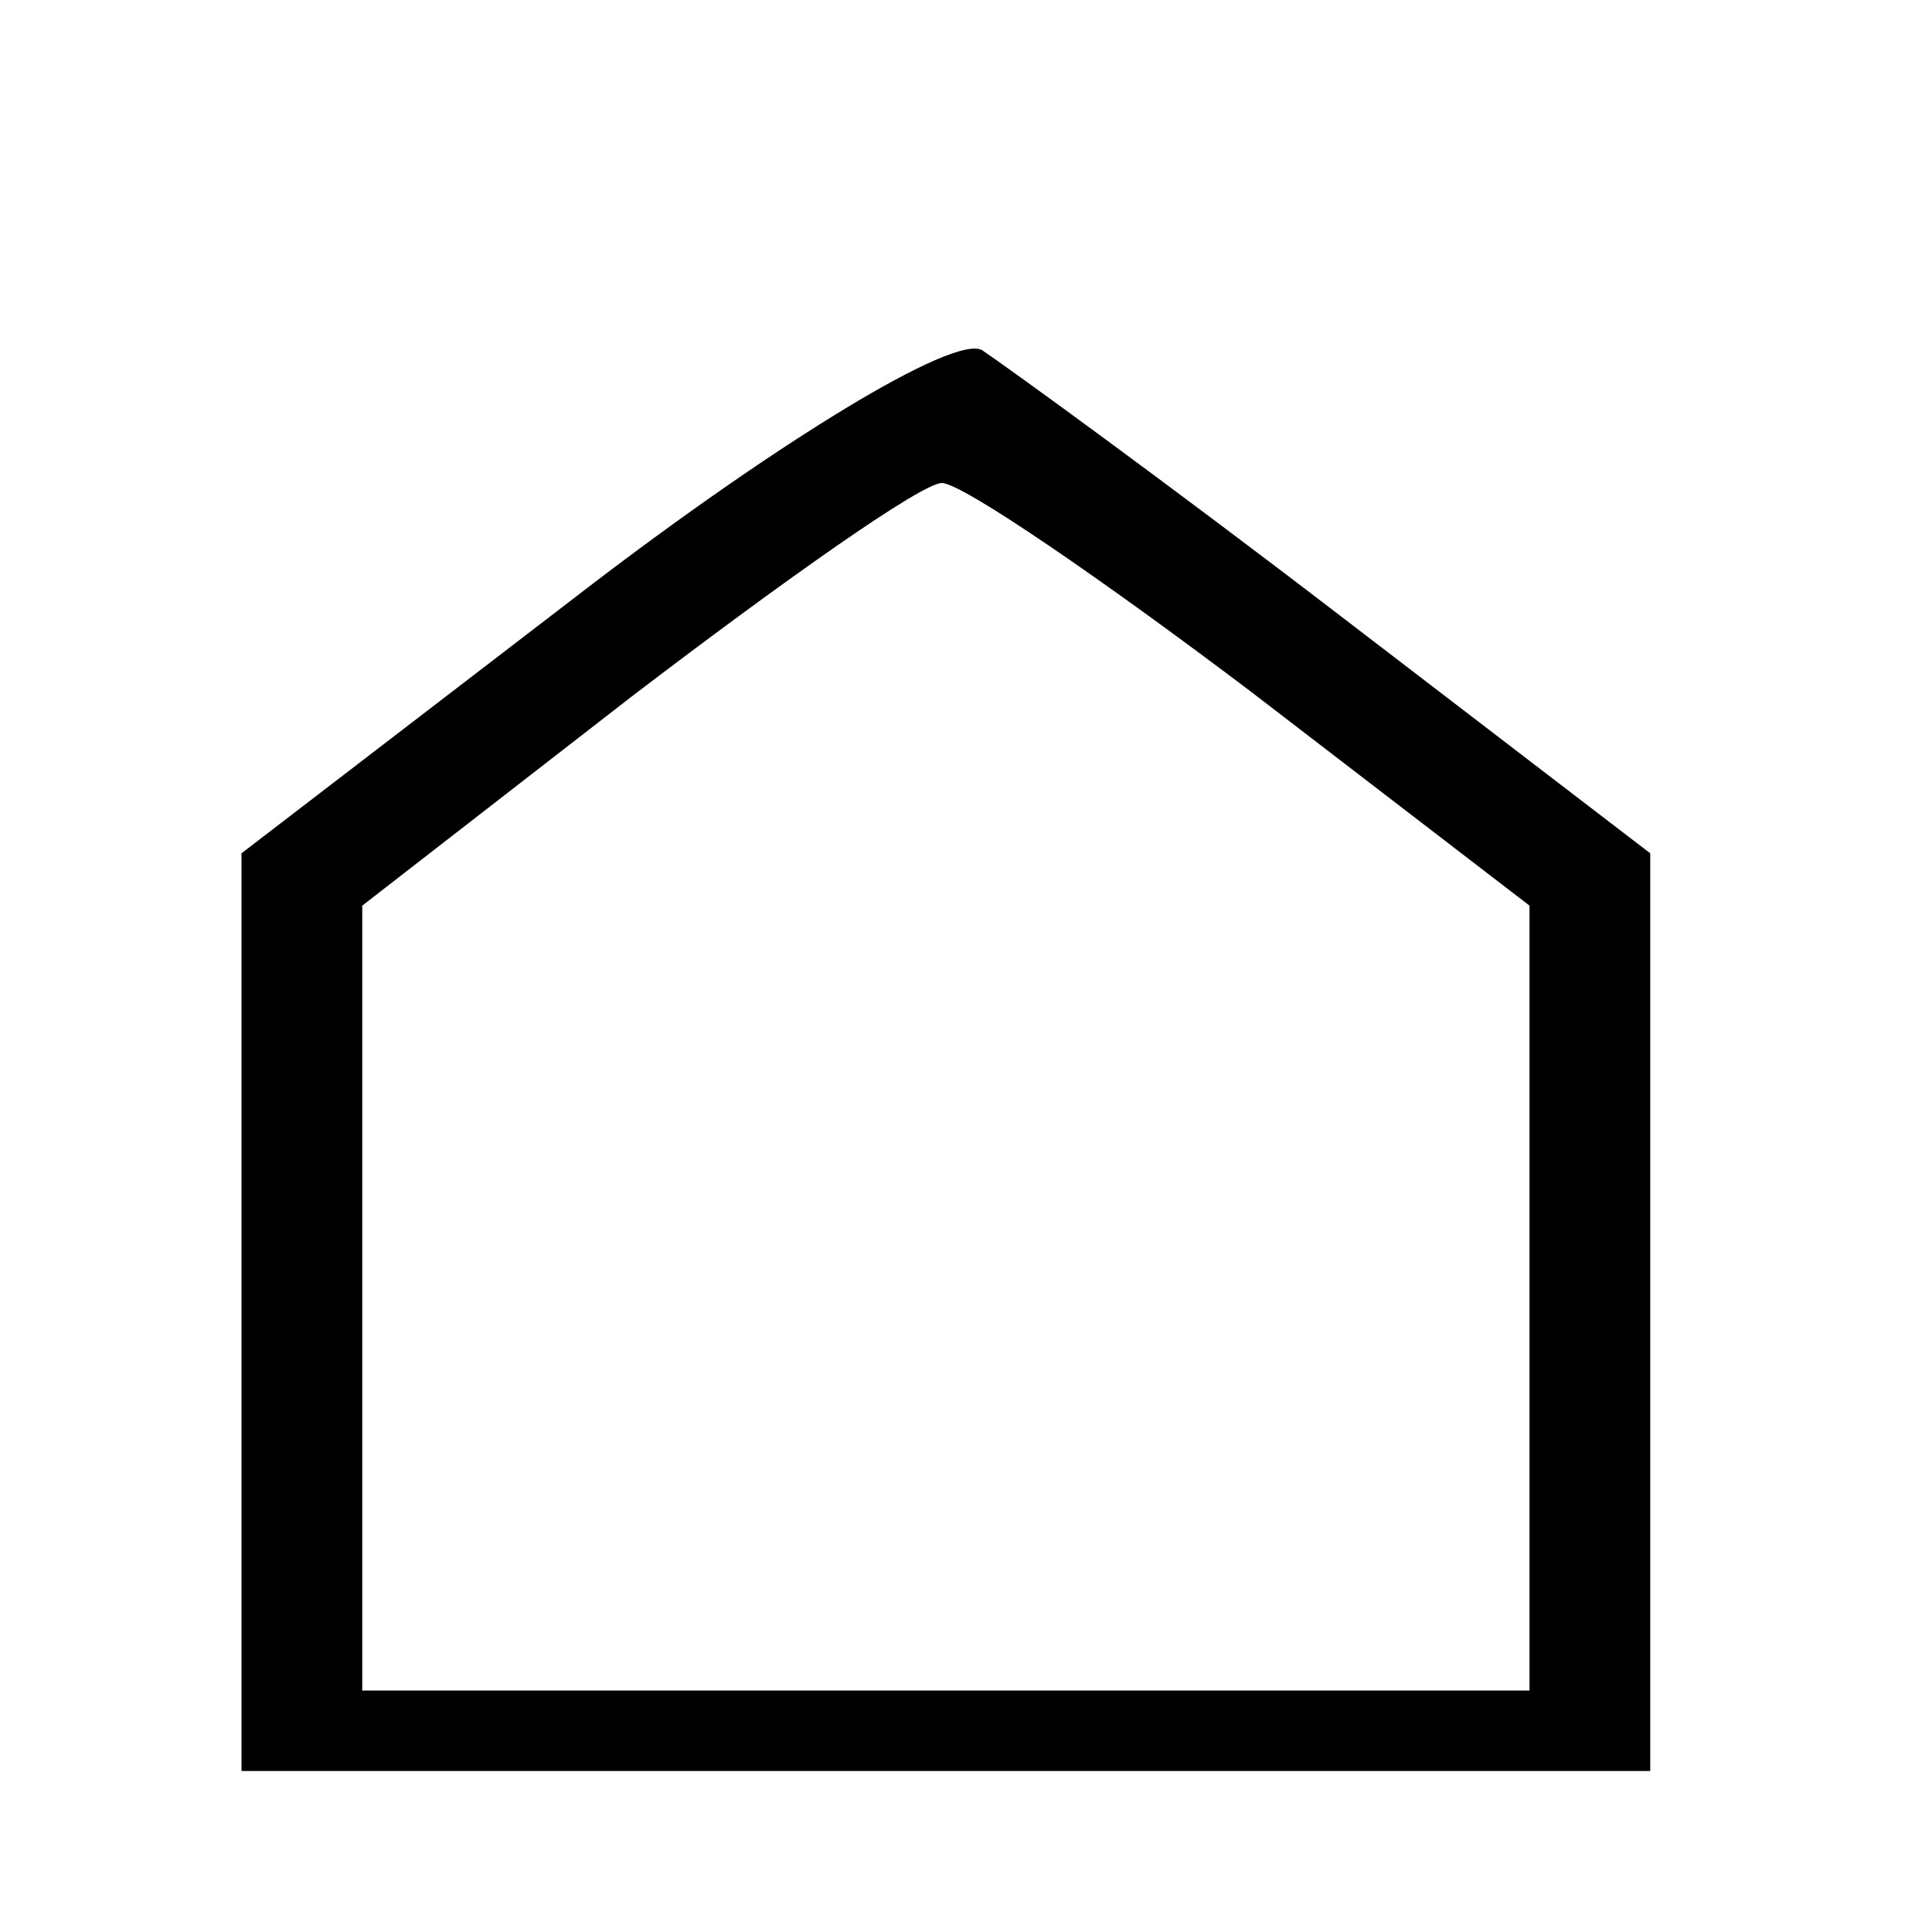<?xml version="1.0" standalone="no"?>
<!DOCTYPE svg PUBLIC "-//W3C//DTD SVG 20010904//EN"
 "http://www.w3.org/TR/2001/REC-SVG-20010904/DTD/svg10.dtd">
<svg version="1.0" xmlns="http://www.w3.org/2000/svg"
 width="48pt" height="48pt" viewBox="0 0 48 48"
 preserveAspectRatio="xMidYMid meet">

<g transform="translate(0,48) scale(0.1,-0.1)"
fill="#000000" stroke="none">
<path d="M146 334 l-86 -66 0 -114 0 -114 175 0 175 0 0 114 0 114 -77 59
c-43 33 -83 62 -89 66 -7 4 -51 -23 -98 -59z m165 -26 l69 -53 0 -97 0 -98
-145 0 -145 0 0 98 0 97 67 52 c38 29 72 53 77 53 5 0 40 -24 77 -52z"/>
</g>
</svg>
